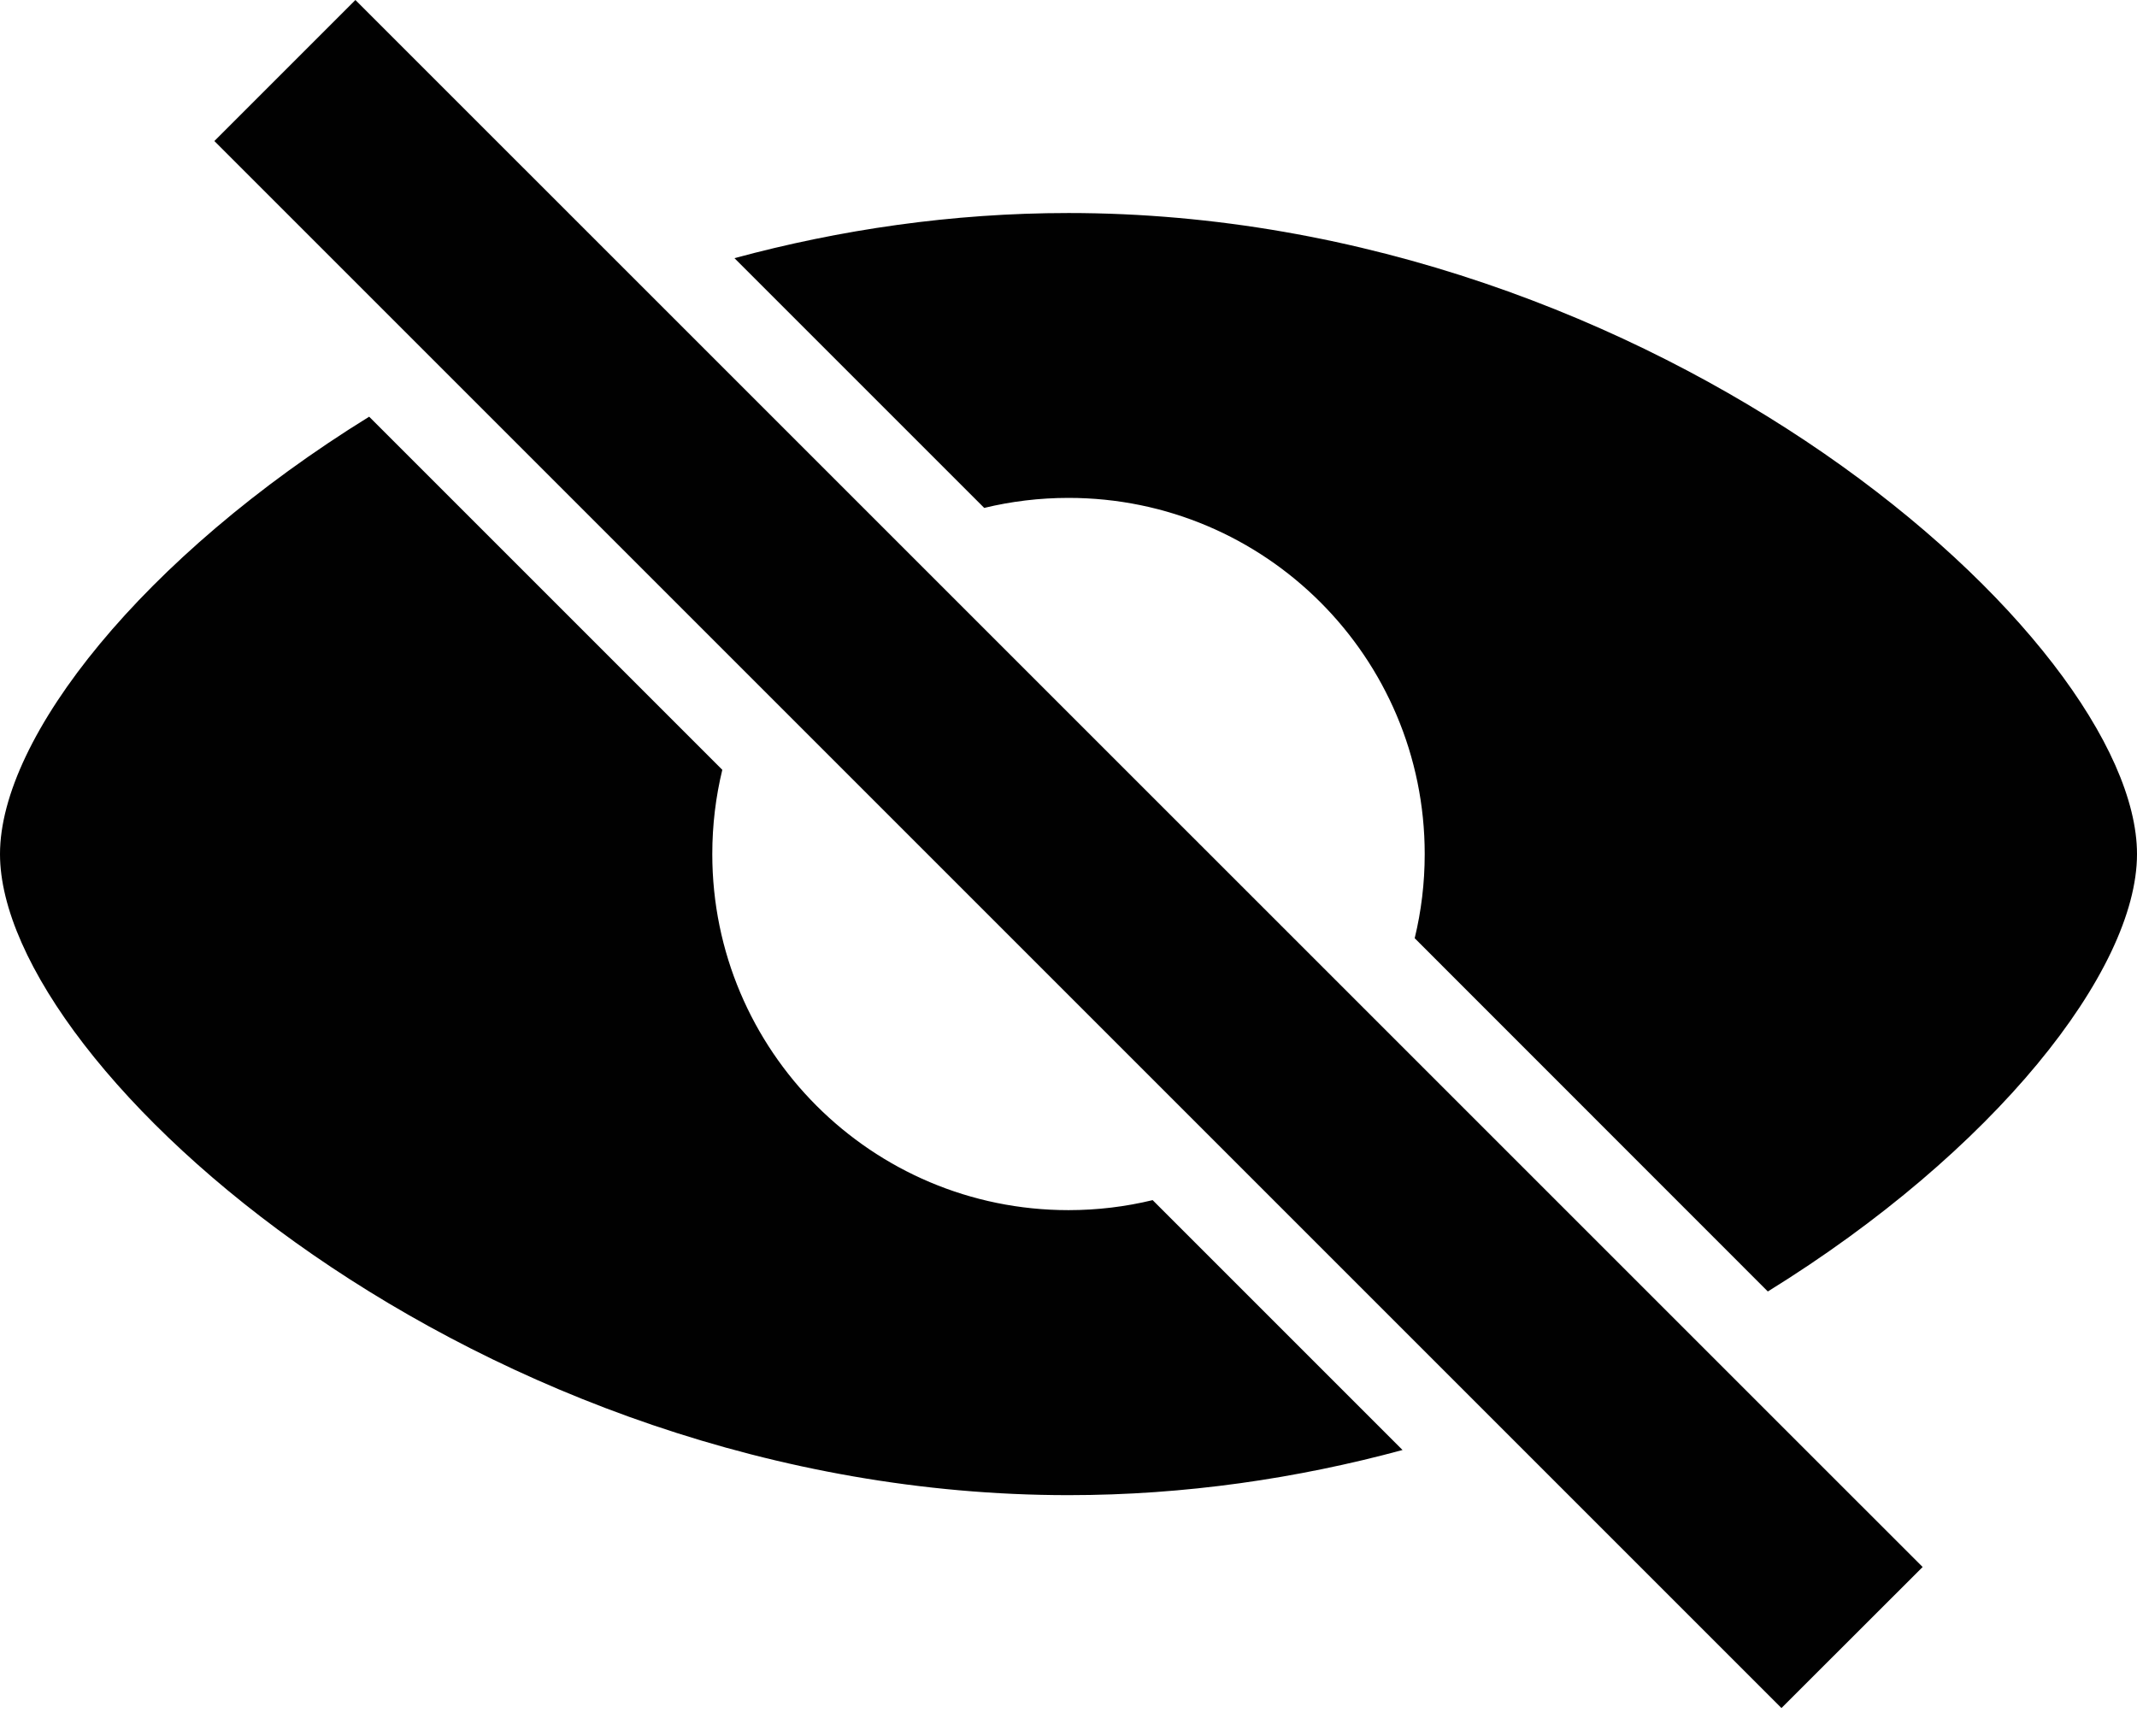 <svg width="16" height="13" viewBox="0 0 16 13" fill="none" xmlns="http://www.w3.org/2000/svg">
<path fill-rule="evenodd" clip-rule="evenodd" d="M14.395 11.733L2.661 0L1.605 1.056L13.338 12.789L14.395 11.733ZM16 6.395C16 7.27 14.929 8.623 13.236 9.67L10.592 7.025C10.641 6.823 10.667 6.612 10.667 6.395C10.667 4.922 9.473 3.728 8 3.728C7.783 3.728 7.571 3.754 7.369 3.803L5.499 1.933C6.286 1.72 7.127 1.595 8 1.595C12.418 1.595 16 4.795 16 6.395ZM5.333 6.395C5.333 6.177 5.359 5.966 5.408 5.764L2.764 3.12C1.071 4.167 0 5.52 0 6.395C0 7.995 3.582 11.195 8 11.195C8.873 11.195 9.714 11.07 10.501 10.857L8.63 8.986C8.428 9.035 8.217 9.061 8 9.061C6.527 9.061 5.333 7.867 5.333 6.395Z" fill="#010101"/>
</svg>
